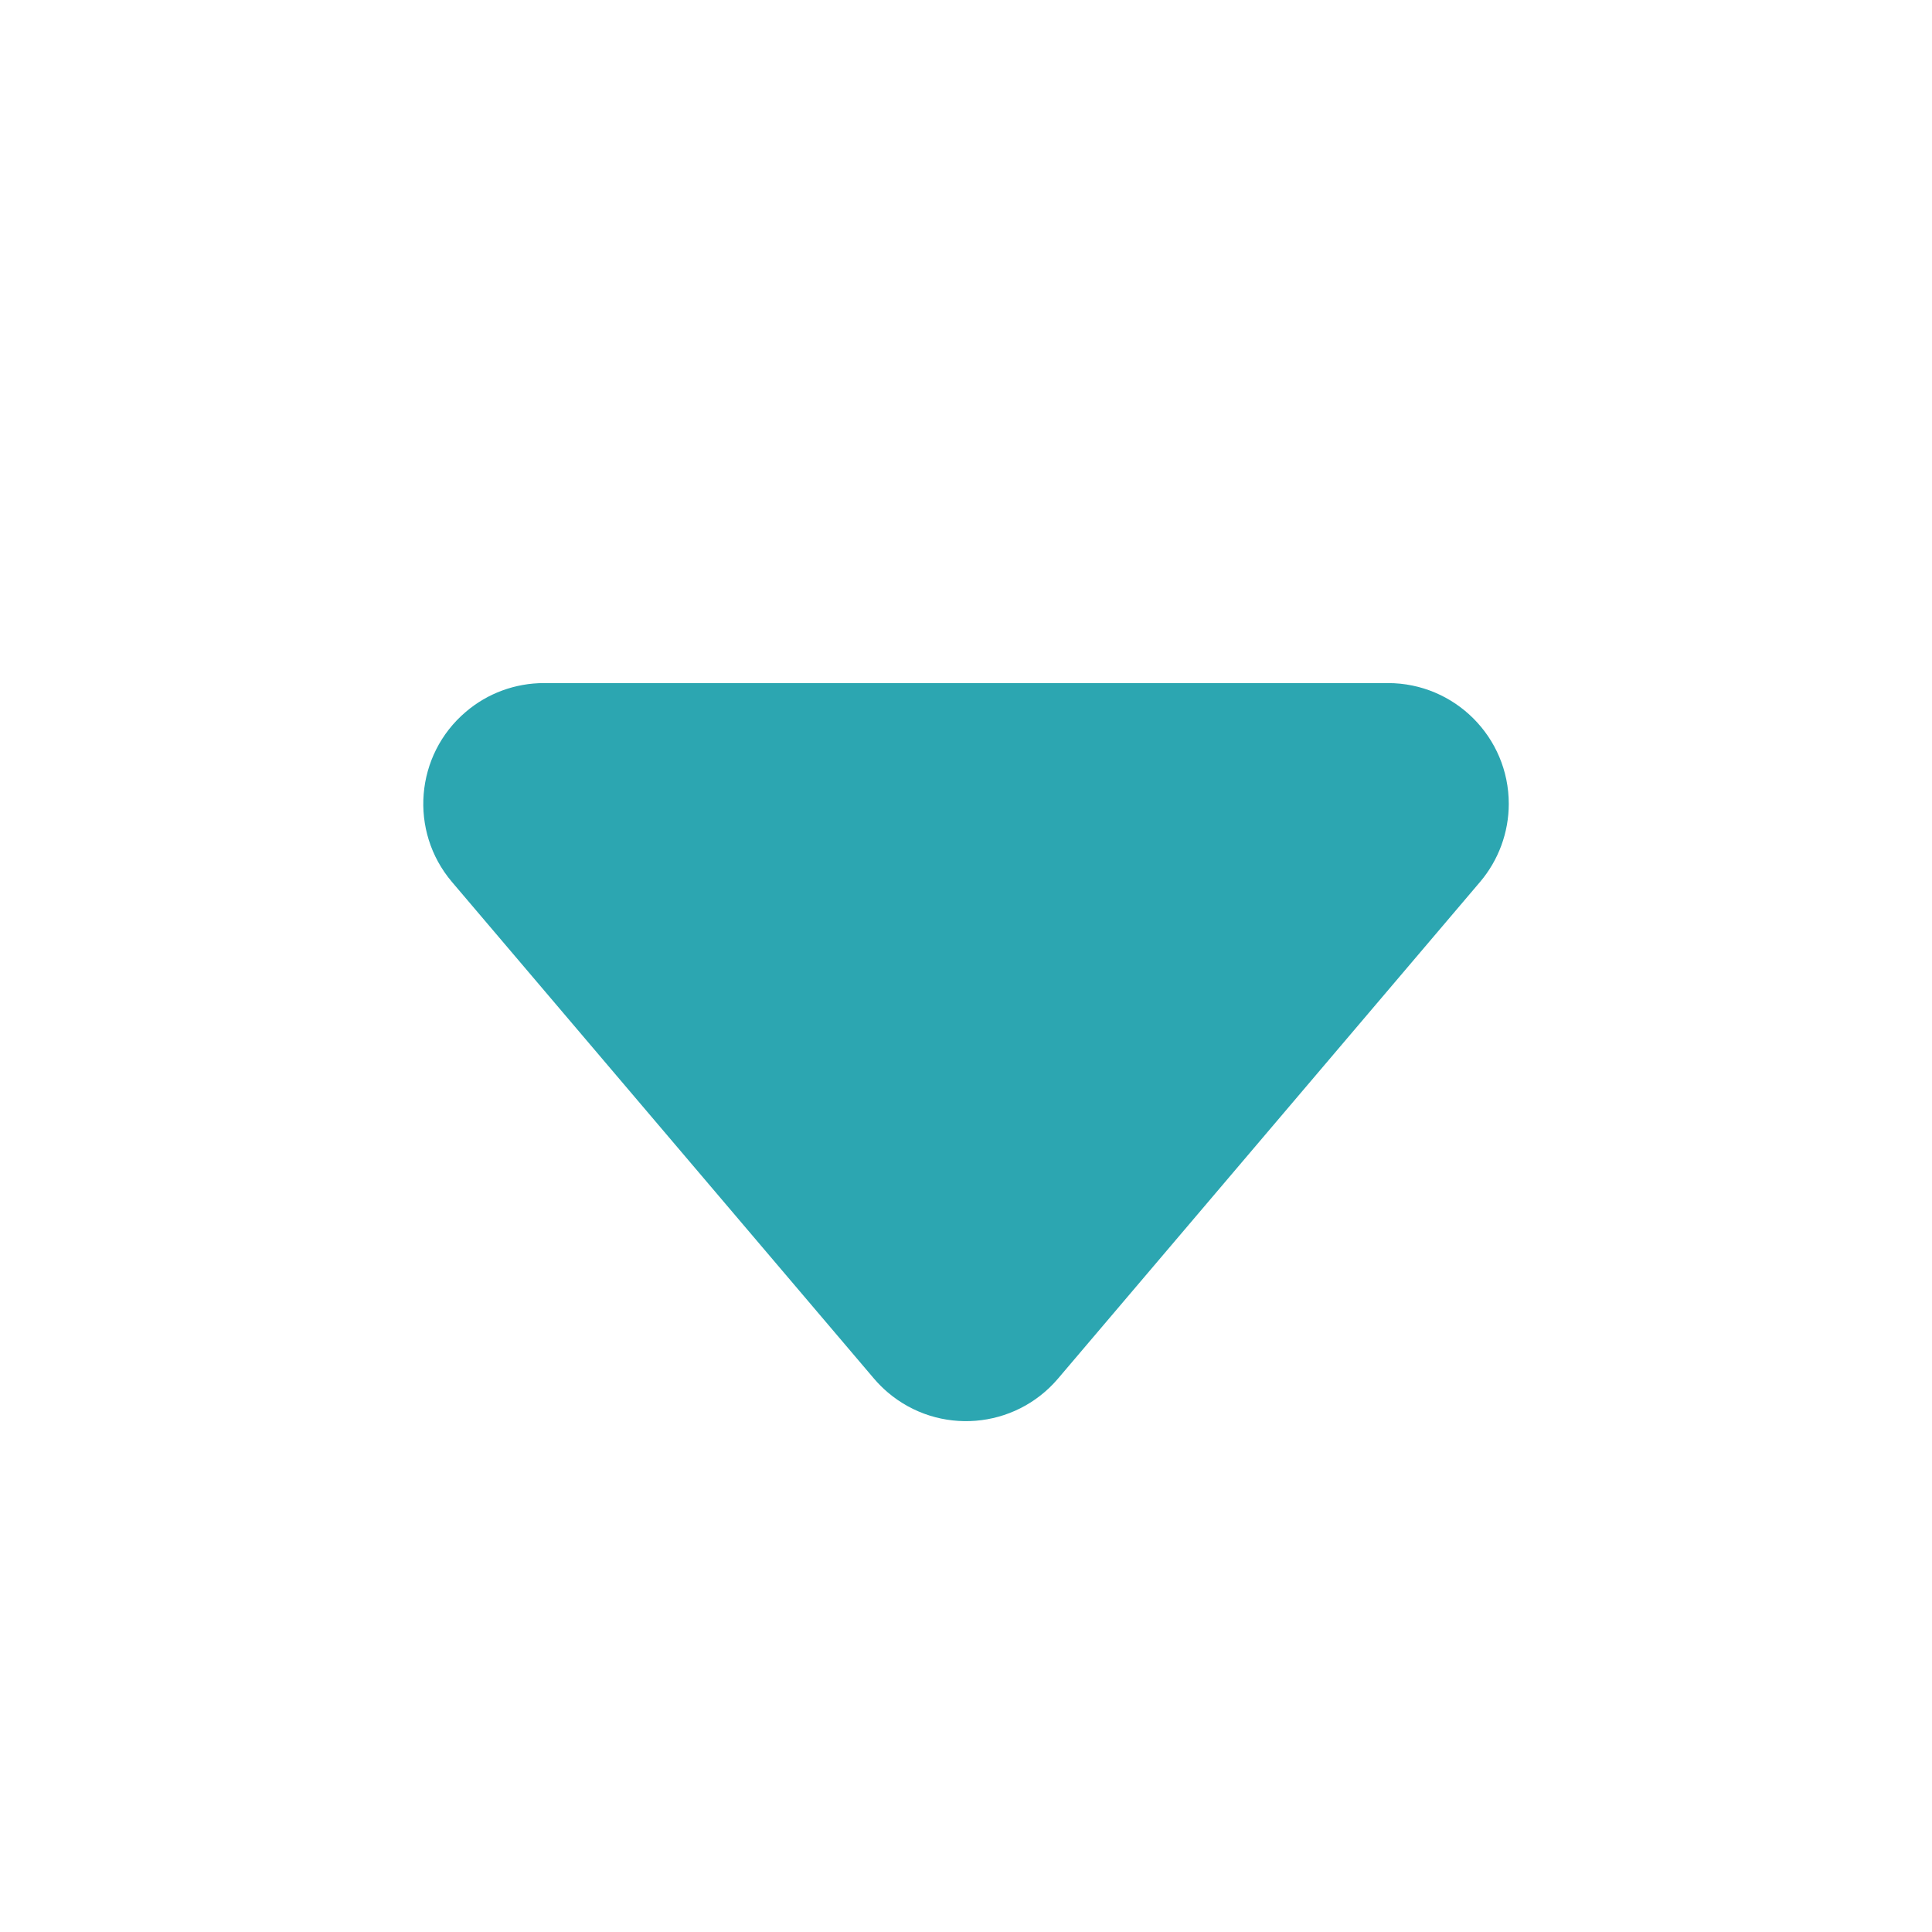<?xml version="1.0" encoding="UTF-8"?>
<svg width="16px" height="16px" viewBox="0 0 16 16" version="1.1" xmlns="http://www.w3.org/2000/svg" xmlns:xlink="http://www.w3.org/1999/xlink">
    <!-- Generator: Sketch 54.1 (76490) - https://sketchapp.com -->
    <title>ic_dropdown_fill</title>
    <desc>Created with Sketch.</desc>
    <g id="Page-1" stroke="none" stroke-width="1" fill="none" fill-rule="evenodd">
        <path d="M4.505,5.657 L11.495,5.657 C12.047,5.657 12.495,6.105 12.495,6.657 C12.495,6.894 12.41,7.124 12.257,7.304 L8.762,11.417 C8.404,11.838 7.773,11.889 7.352,11.531 C7.311,11.496 7.273,11.458 7.238,11.417 L3.743,7.304 C3.386,6.884 3.437,6.252 3.858,5.895 C4.038,5.741 4.268,5.657 4.505,5.657 Z" id="Rectangle" fill="#2CA6B1"></path>
    </g>
</svg>